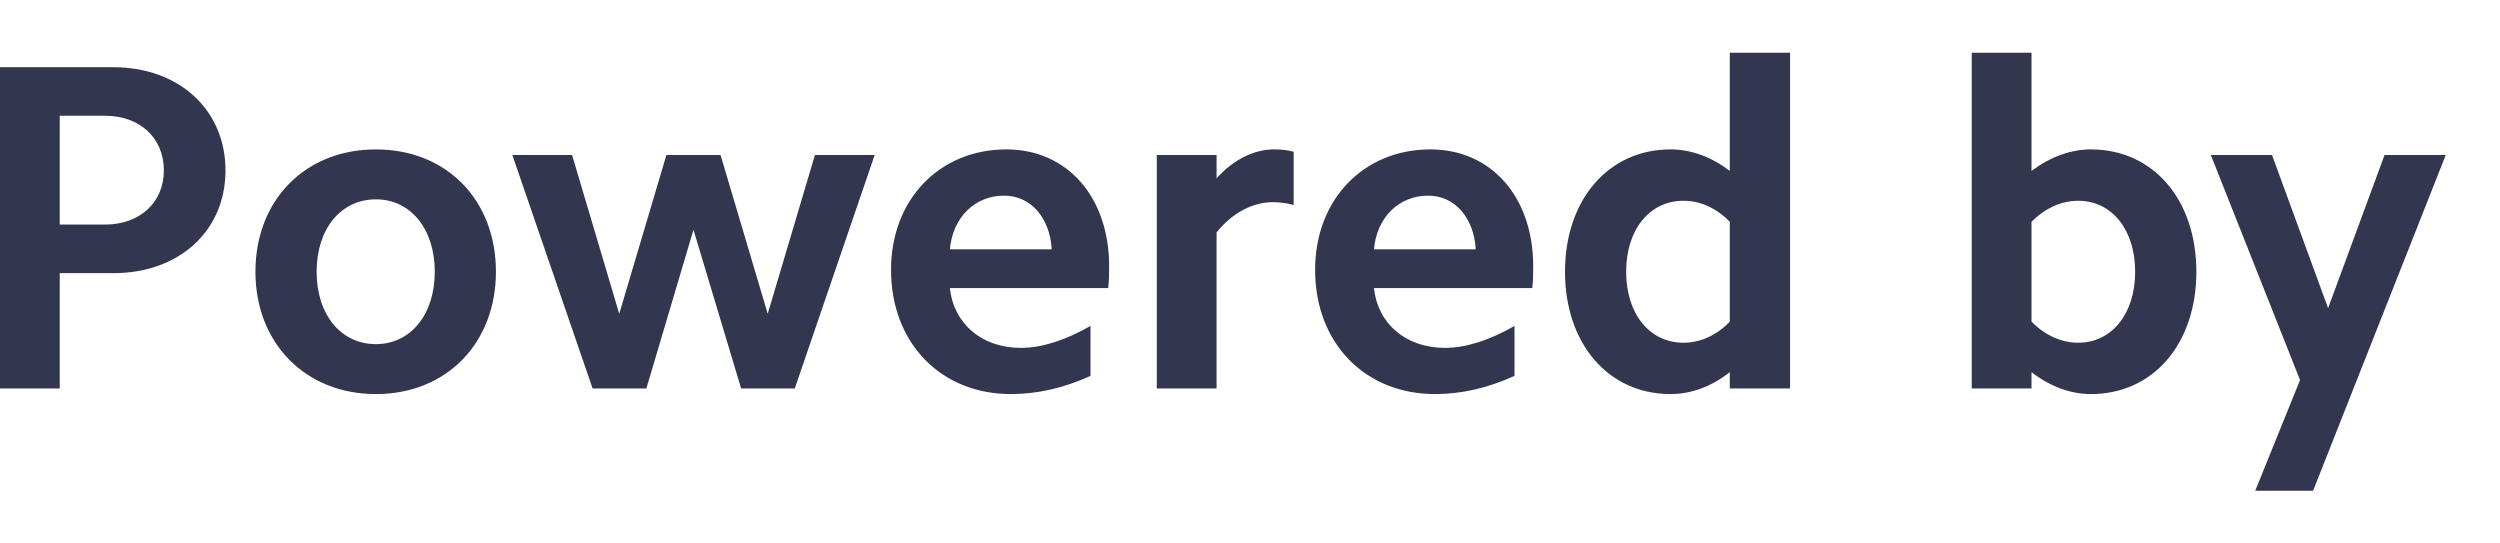 <svg width="46" height="10" viewBox="0 0 46 10" fill="none" xmlns="http://www.w3.org/2000/svg">
<path fill-rule="evenodd" clip-rule="evenodd" d="M42.561 9.03H41.496L42.321 6.993L40.679 2.852H41.805L42.837 5.67L43.876 2.852H45.002L42.561 9.03ZM38.471 7.251C38.101 7.251 37.723 7.114 37.38 6.847V7.148H36.28V0.97H37.38V3.145C37.723 2.887 38.101 2.749 38.471 2.749C39.623 2.749 40.413 3.677 40.413 5C40.413 6.323 39.623 7.251 38.471 7.251ZM38.239 3.694C37.938 3.694 37.637 3.823 37.38 4.081V5.919C37.637 6.177 37.938 6.306 38.239 6.306C38.858 6.306 39.287 5.774 39.287 5C39.287 4.227 38.858 3.694 38.239 3.694ZM31.828 6.847C31.493 7.114 31.115 7.251 30.737 7.251C29.594 7.251 28.796 6.323 28.796 5C28.796 3.677 29.594 2.749 30.737 2.749C31.115 2.749 31.493 2.887 31.828 3.145V0.97H32.937V7.148H31.828V6.847ZM31.828 4.081C31.579 3.823 31.278 3.694 30.977 3.694C30.35 3.694 29.921 4.227 29.921 5C29.921 5.774 30.35 6.306 30.977 6.306C31.278 6.306 31.579 6.177 31.828 5.919V4.081ZM25.281 5.301C25.349 5.954 25.865 6.401 26.587 6.401C26.982 6.401 27.42 6.254 27.867 5.997V6.916C27.377 7.14 26.888 7.251 26.406 7.251C25.109 7.251 24.198 6.306 24.198 4.966C24.198 3.668 25.092 2.749 26.32 2.749C27.446 2.749 28.211 3.634 28.211 4.897C28.211 5.017 28.211 5.154 28.193 5.301H25.281ZM26.277 3.6C25.745 3.6 25.332 3.995 25.281 4.588H27.154C27.119 4.003 26.767 3.6 26.277 3.6ZM22.385 4.278V7.148H21.285V2.852H22.385V3.281C22.694 2.938 23.072 2.749 23.441 2.749C23.562 2.749 23.682 2.758 23.803 2.792V3.772C23.682 3.737 23.545 3.72 23.416 3.72C23.055 3.72 22.668 3.917 22.385 4.278ZM17.478 5.301C17.547 5.954 18.062 6.401 18.784 6.401C19.18 6.401 19.617 6.254 20.065 5.997V6.916C19.575 7.14 19.085 7.251 18.603 7.251C17.306 7.251 16.395 6.306 16.395 4.966C16.395 3.668 17.289 2.749 18.517 2.749C19.644 2.749 20.408 3.634 20.408 4.897C20.408 5.017 20.408 5.154 20.391 5.301H17.478ZM18.474 3.6C17.942 3.6 17.53 3.995 17.478 4.588H19.352C19.317 4.003 18.965 3.6 18.474 3.6ZM13.637 7.148L12.76 4.227L11.893 7.148H10.904L9.427 2.852H10.526L11.394 5.774L12.262 2.852H13.258L14.126 5.774L14.995 2.852H16.094L14.624 7.148H13.637ZM6.917 7.251C5.62 7.251 4.7 6.315 4.7 5C4.7 3.677 5.62 2.749 6.917 2.749C8.214 2.749 9.125 3.677 9.125 5C9.125 6.315 8.214 7.251 6.917 7.251ZM6.917 3.668C6.272 3.668 5.826 4.21 5.826 5C5.826 5.79 6.272 6.332 6.917 6.332C7.553 6.332 8 5.79 8 5C8 4.21 7.553 3.668 6.917 3.668ZM2.088 5.026H1.099V7.148H0V1.237H2.088C3.291 1.237 4.149 2.018 4.149 3.136C4.149 4.253 3.291 5.026 2.088 5.026ZM1.933 2.13H1.099V4.132H1.933C2.569 4.132 3.015 3.729 3.015 3.136C3.015 2.534 2.569 2.13 1.933 2.13Z" fill="#32364E"/>
</svg>
